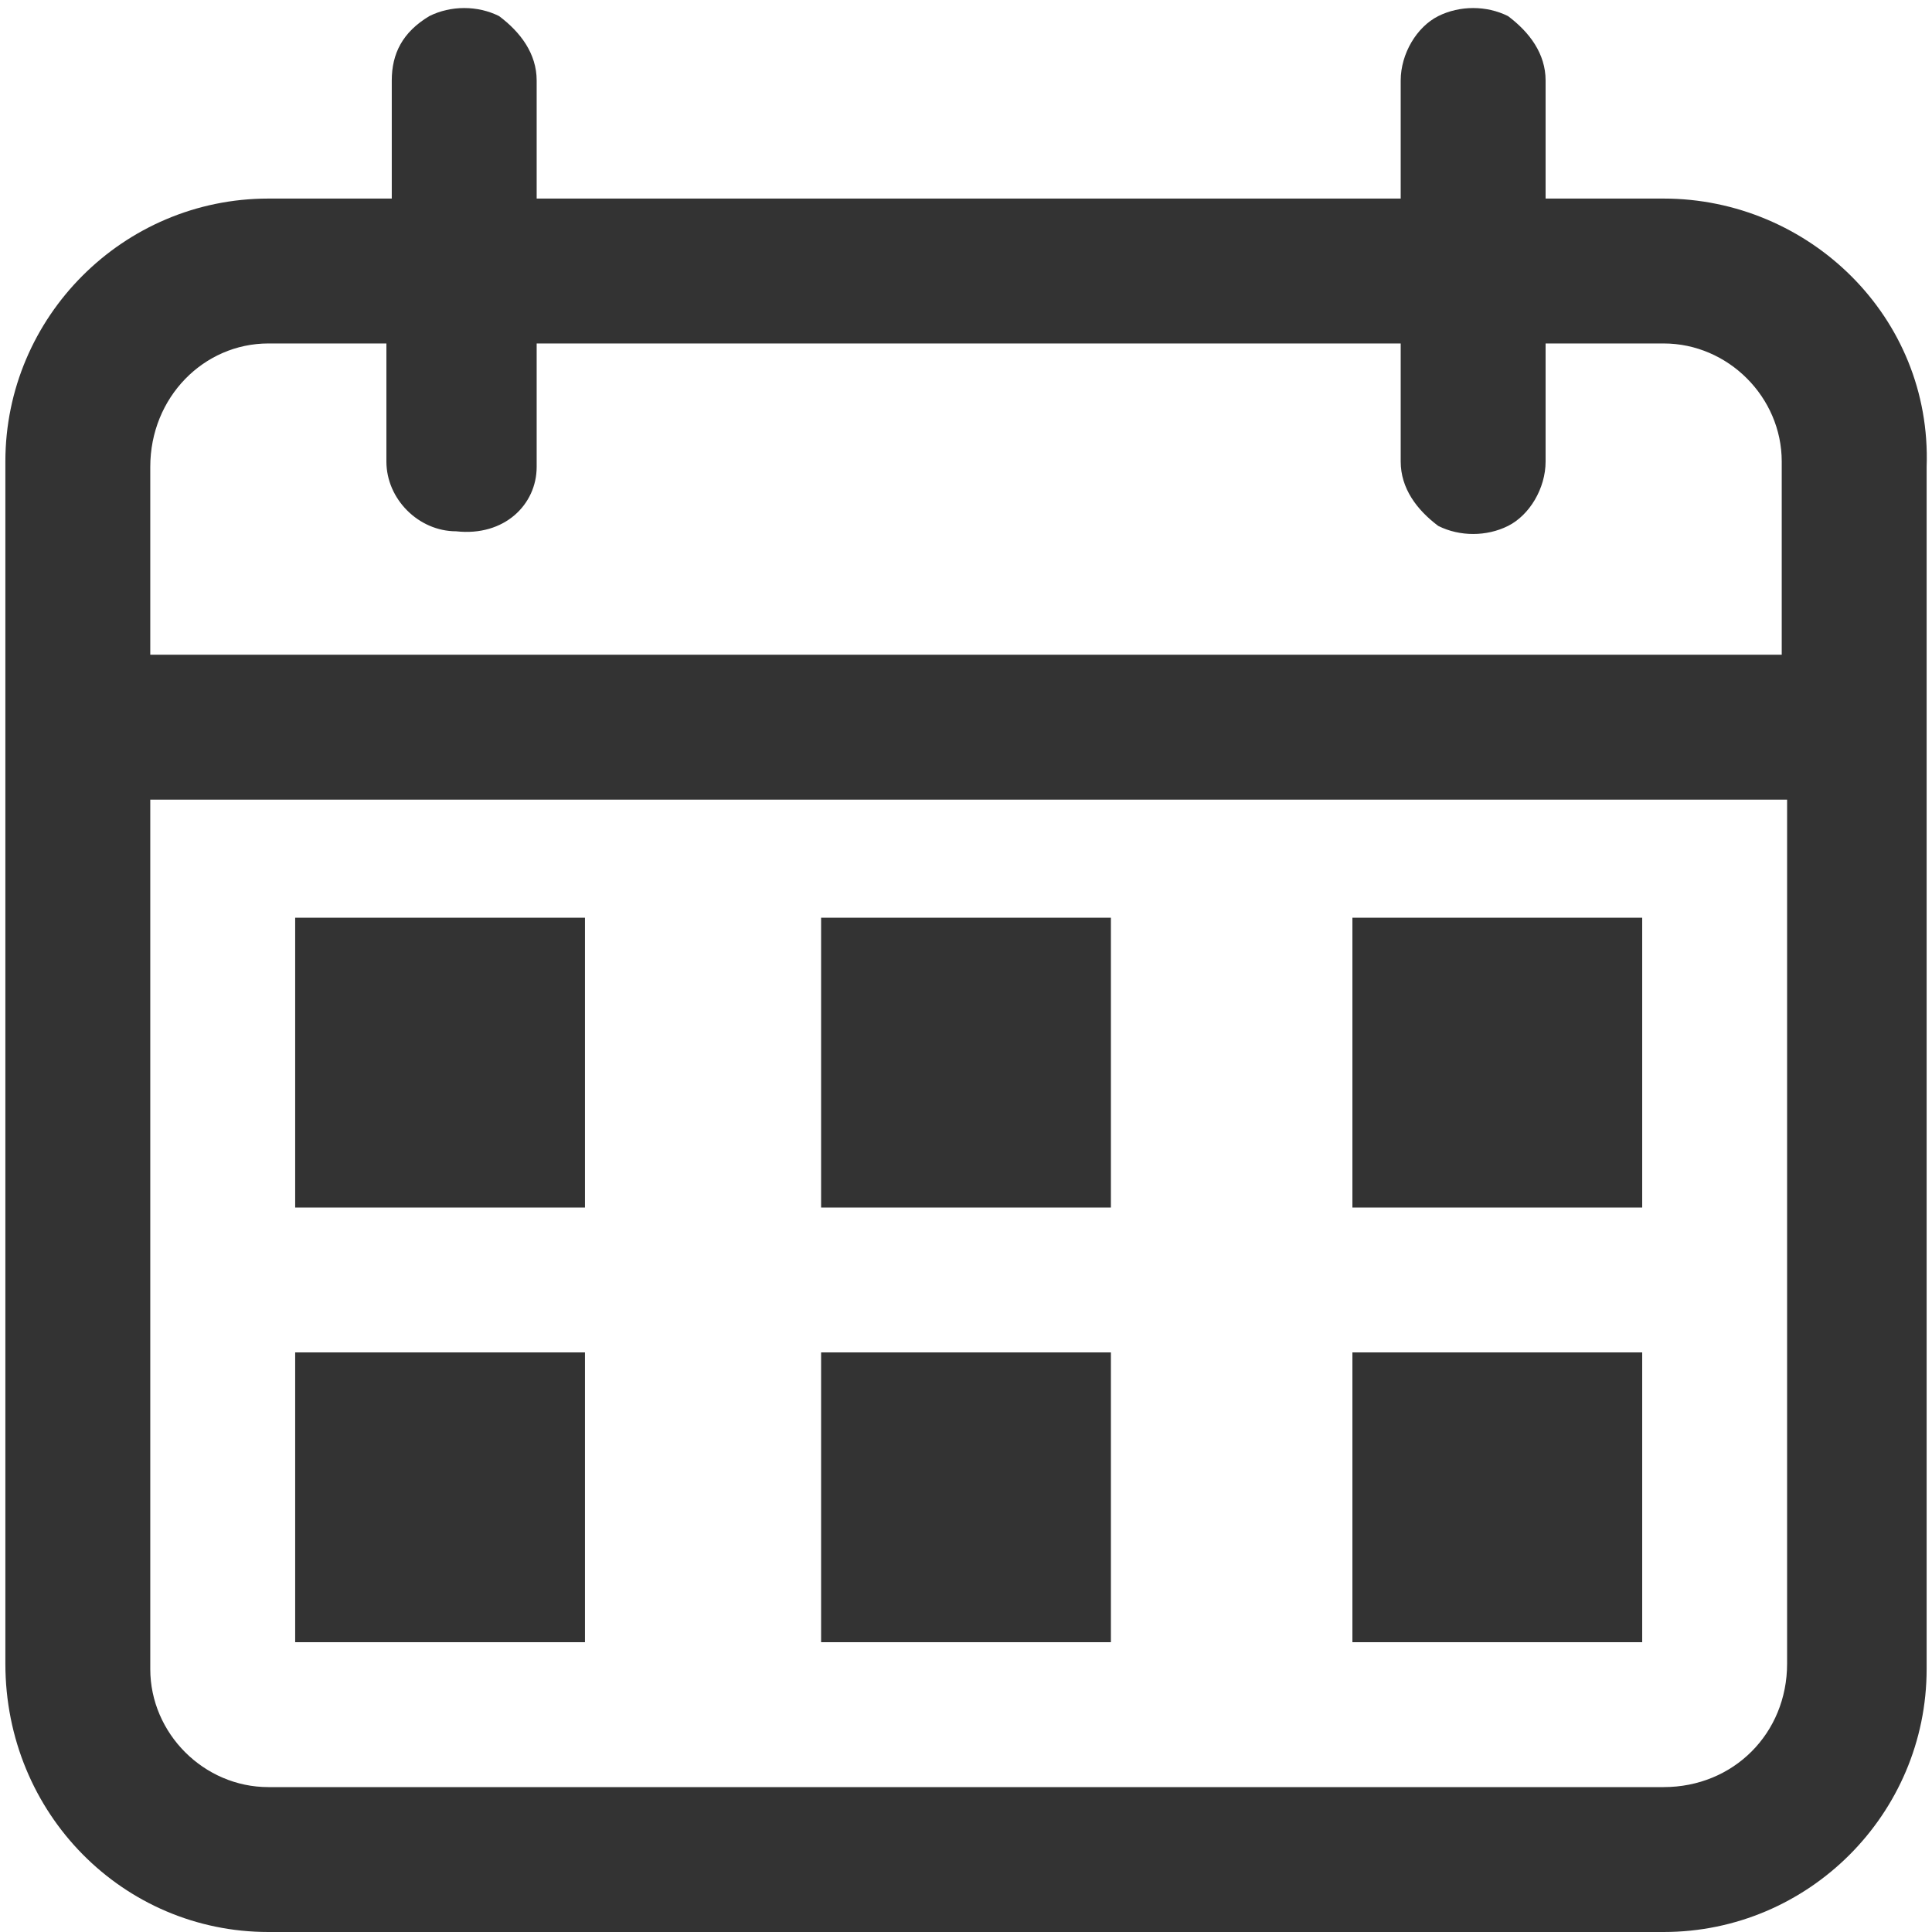 <svg xmlns="http://www.w3.org/2000/svg" viewBox="0 0 36 36"><path d="M31 33.3H5c-1.2 0-2.2-1-2.2-2.2V14.9h30.5V31c0 1.3-1 2.3-2.3 2.3M5 6.4h2.2v2.2c0 .7.6 1.3 1.3 1.3.9.1 1.5-.5 1.5-1.2V6.4h16.1v2.2c0 .5.3.9.7 1.2.4.2.9.2 1.3 0s.7-.7.7-1.2V6.4H31c1.2 0 2.2 1 2.2 2.2v3.6H2.8V8.7c0-1.3 1-2.3 2.2-2.3m26-2.7h-2.2V1.5c0-.5-.3-.9-.7-1.2-.4-.2-.9-.2-1.3 0s-.7.7-.7 1.2v2.2H10V1.5C10 1 9.7.6 9.3.3 8.9.1 8.4.1 8 .3c-.5.3-.7.7-.7 1.2v2.2H5C2.3 3.7.1 5.9.1 8.6V31c0 2.8 2.2 5 4.9 5h26c2.7 0 4.9-2.2 4.9-4.9V8.7c.1-2.8-2.2-5-4.9-5m-23.7 17h1.8V19H7.3v1.7zm-1.8 1.8h5.4v-5.4H5.5v5.4zM27 20.7h1.8V19H27v1.7zm-1.8 1.8h5.4v-5.4h-5.4v5.4zm-8.1-1.8h1.8V19h-1.8v1.7zm-1.8 1.8h5.4v-5.4h-5.4v5.4zm-8 6.3h1.8V27H7.3v1.8zm-1.8 1.8h5.4v-5.4H5.5v5.4zM27 28.8h1.8V27H27v1.8zm-1.8 1.8h5.4v-5.4h-5.4v5.4zm-8.1-1.8h1.8V27h-1.8v1.8zm-1.8 1.8h5.4v-5.4h-5.4v5.4zm0 0" fill="#333"/></svg>